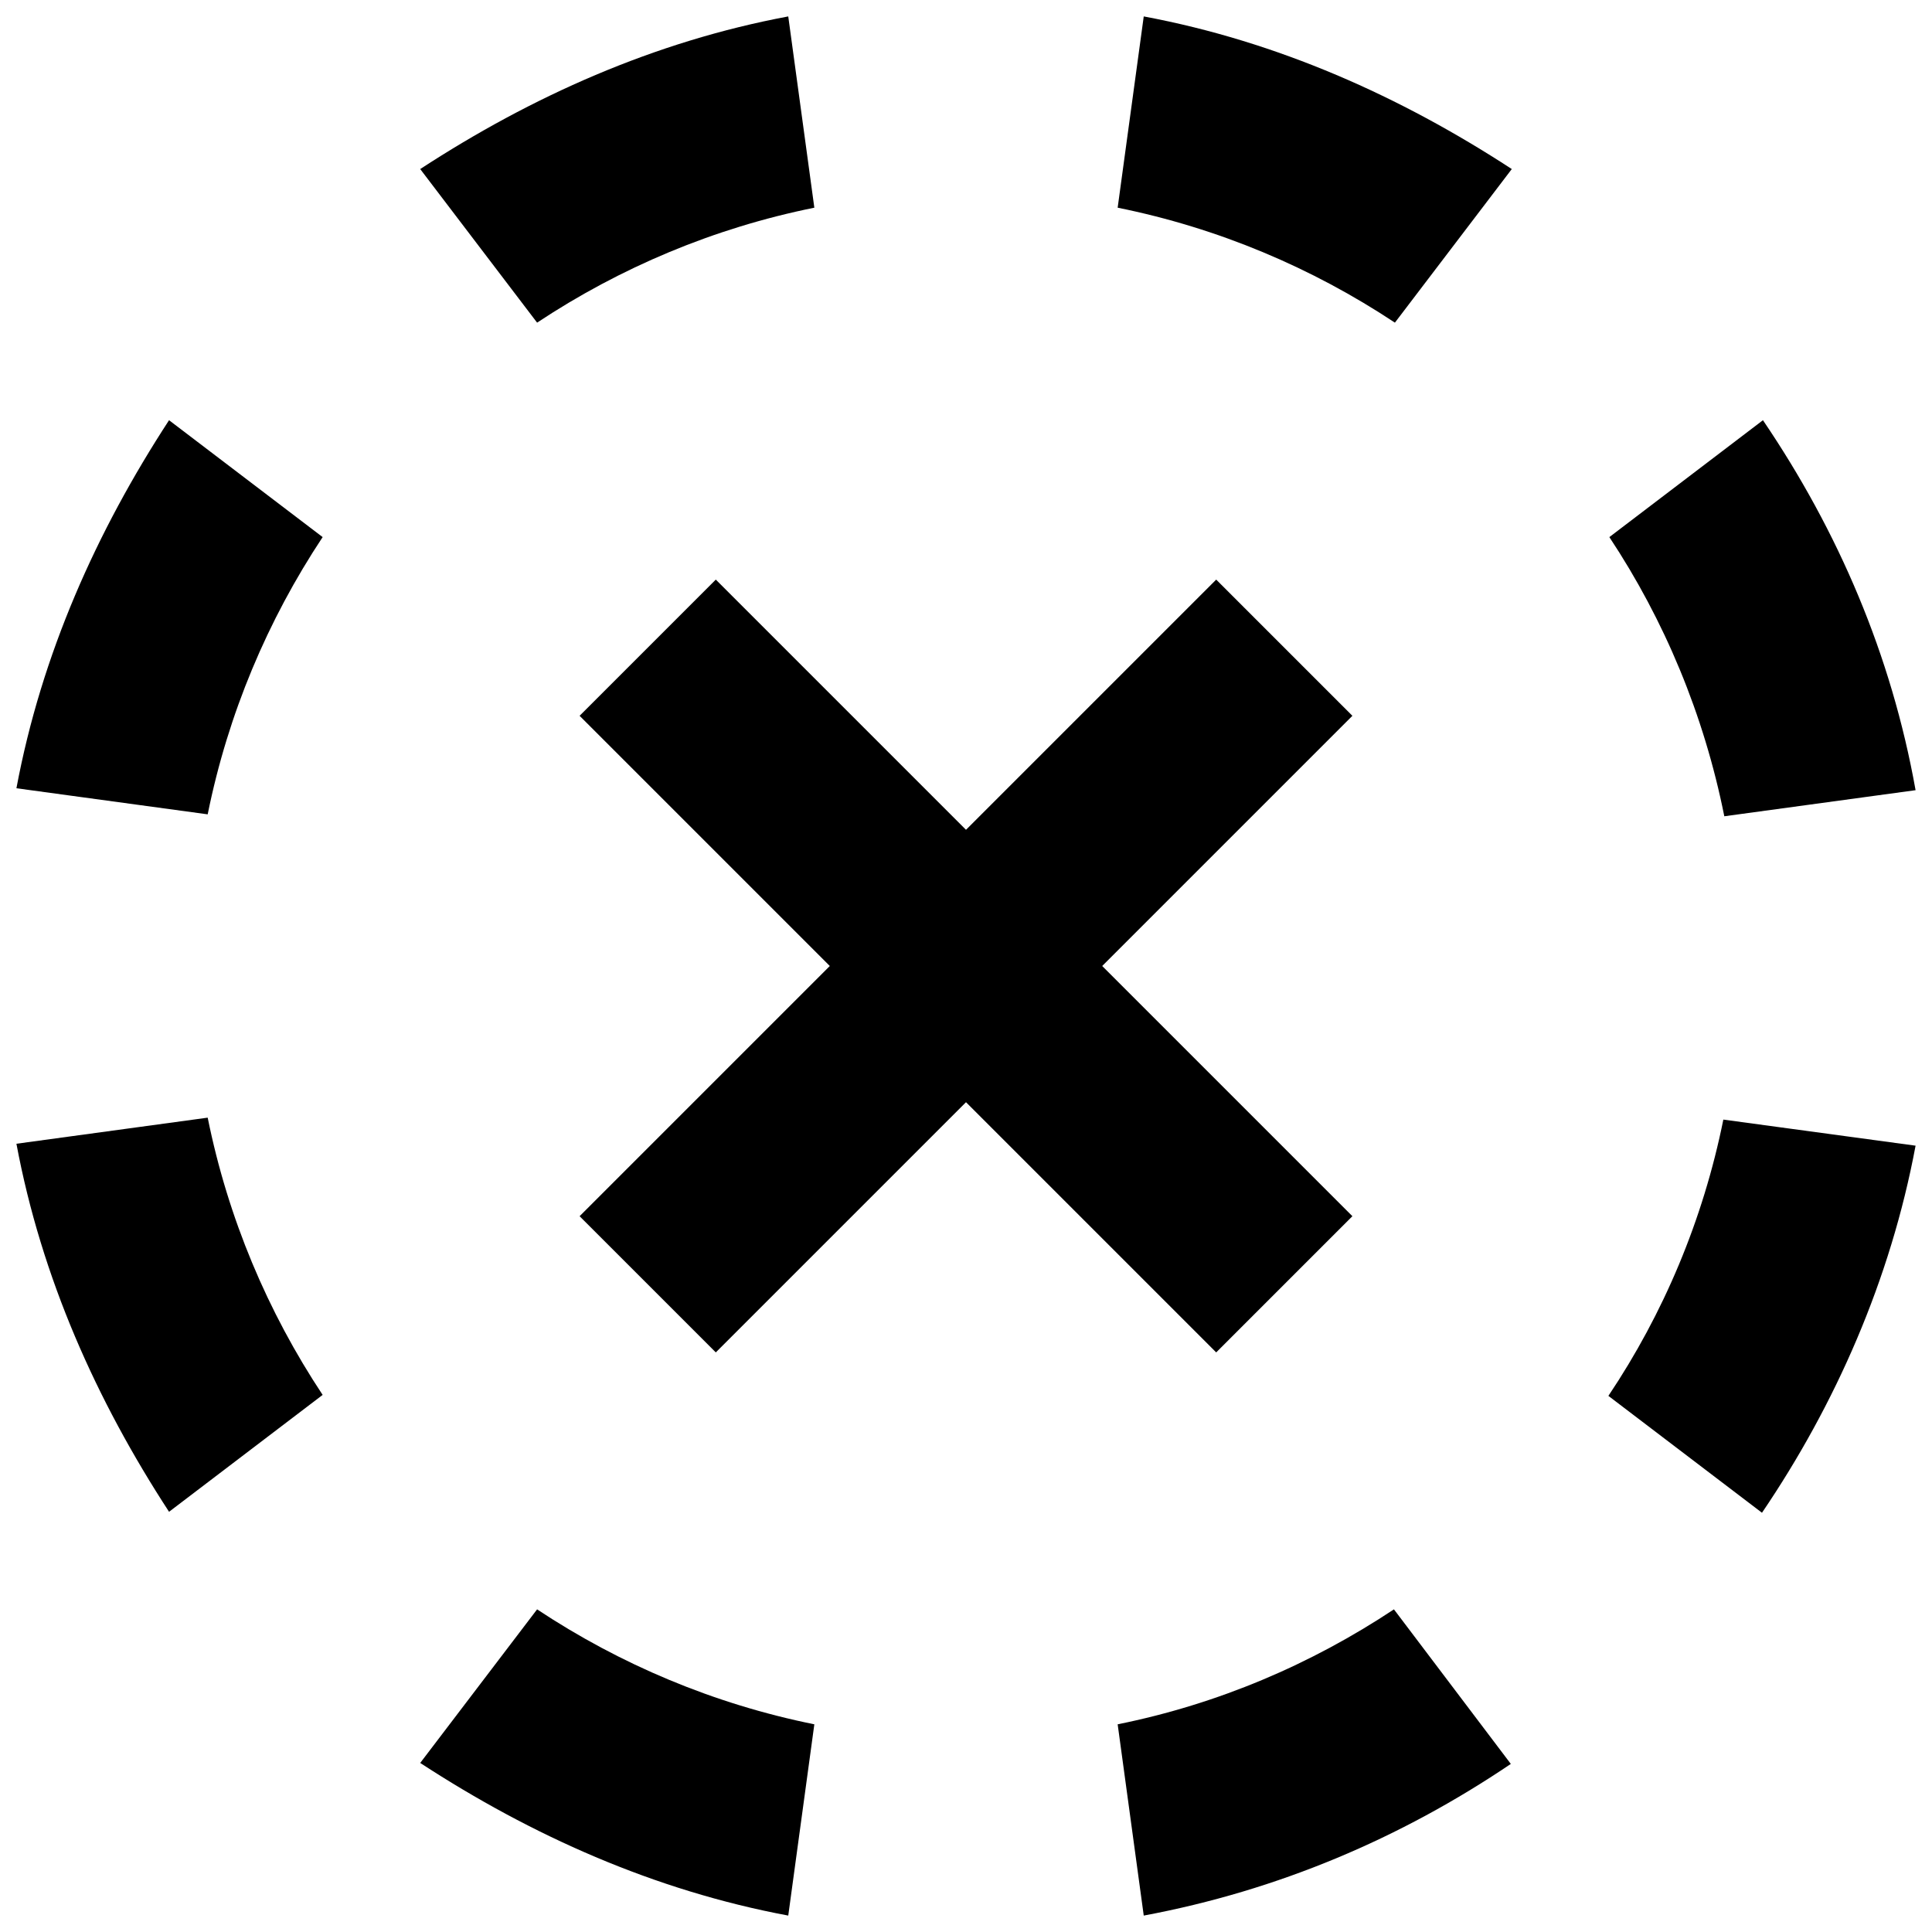 <?xml version="1.0" encoding="UTF-8"?><!DOCTYPE svg PUBLIC "-//W3C//DTD SVG 1.1//EN" "http://www.w3.org/Graphics/SVG/1.1/DTD/svg11.dtd"><svg xmlns="http://www.w3.org/2000/svg" xmlns:xlink="http://www.w3.org/1999/xlink" version="1.1" id="mdi-selection-ellipse-remove" width="24" height="24" viewBox="2 2 20 20"><path d="M6.35 20.25L7.56 18.66C8.42 19.23 9.39 19.64 10.43 19.85L10.16 21.83C8.77 21.57 7.5 21 6.35 20.25M16.43 18.66L17.64 20.26C16.5 21.03 15.23 21.57 13.84 21.83L13.57 19.85C14.61 19.64 15.57 19.23 16.43 18.66M19.84 13.59L21.83 13.86C21.57 15.25 21 16.54 20.24 17.66L18.65 16.45C19.22 15.6 19.63 14.63 19.84 13.59M2.17 13.84L4.15 13.57C4.36 14.61 4.77 15.58 5.34 16.44L3.75 17.65C3 16.5 2.43 15.23 2.17 13.84M14.59 8L12 10.59L9.41 8L8 9.41L10.59 12L8 14.59L9.41 16L12 13.41L14.59 16L16 14.59L13.41 12L16 9.41L14.59 8M18.66 7.56L20.25 6.35C21.03 7.5 21.58 8.78 21.83 10.18L19.85 10.45C19.64 9.4 19.23 8.42 18.66 7.56M4.15 10.43L2.17 10.16C2.43 8.77 3 7.5 3.75 6.35L5.34 7.56C4.77 8.42 4.36 9.39 4.15 10.43M13.57 4.15L13.84 2.17C15.23 2.43 16.5 3 17.65 3.75L16.44 5.34C15.58 4.77 14.61 4.36 13.57 4.15M7.56 5.34L6.35 3.75C7.5 3 8.77 2.43 10.16 2.17L10.43 4.15C9.39 4.36 8.42 4.77 7.56 5.34Z" /></svg>